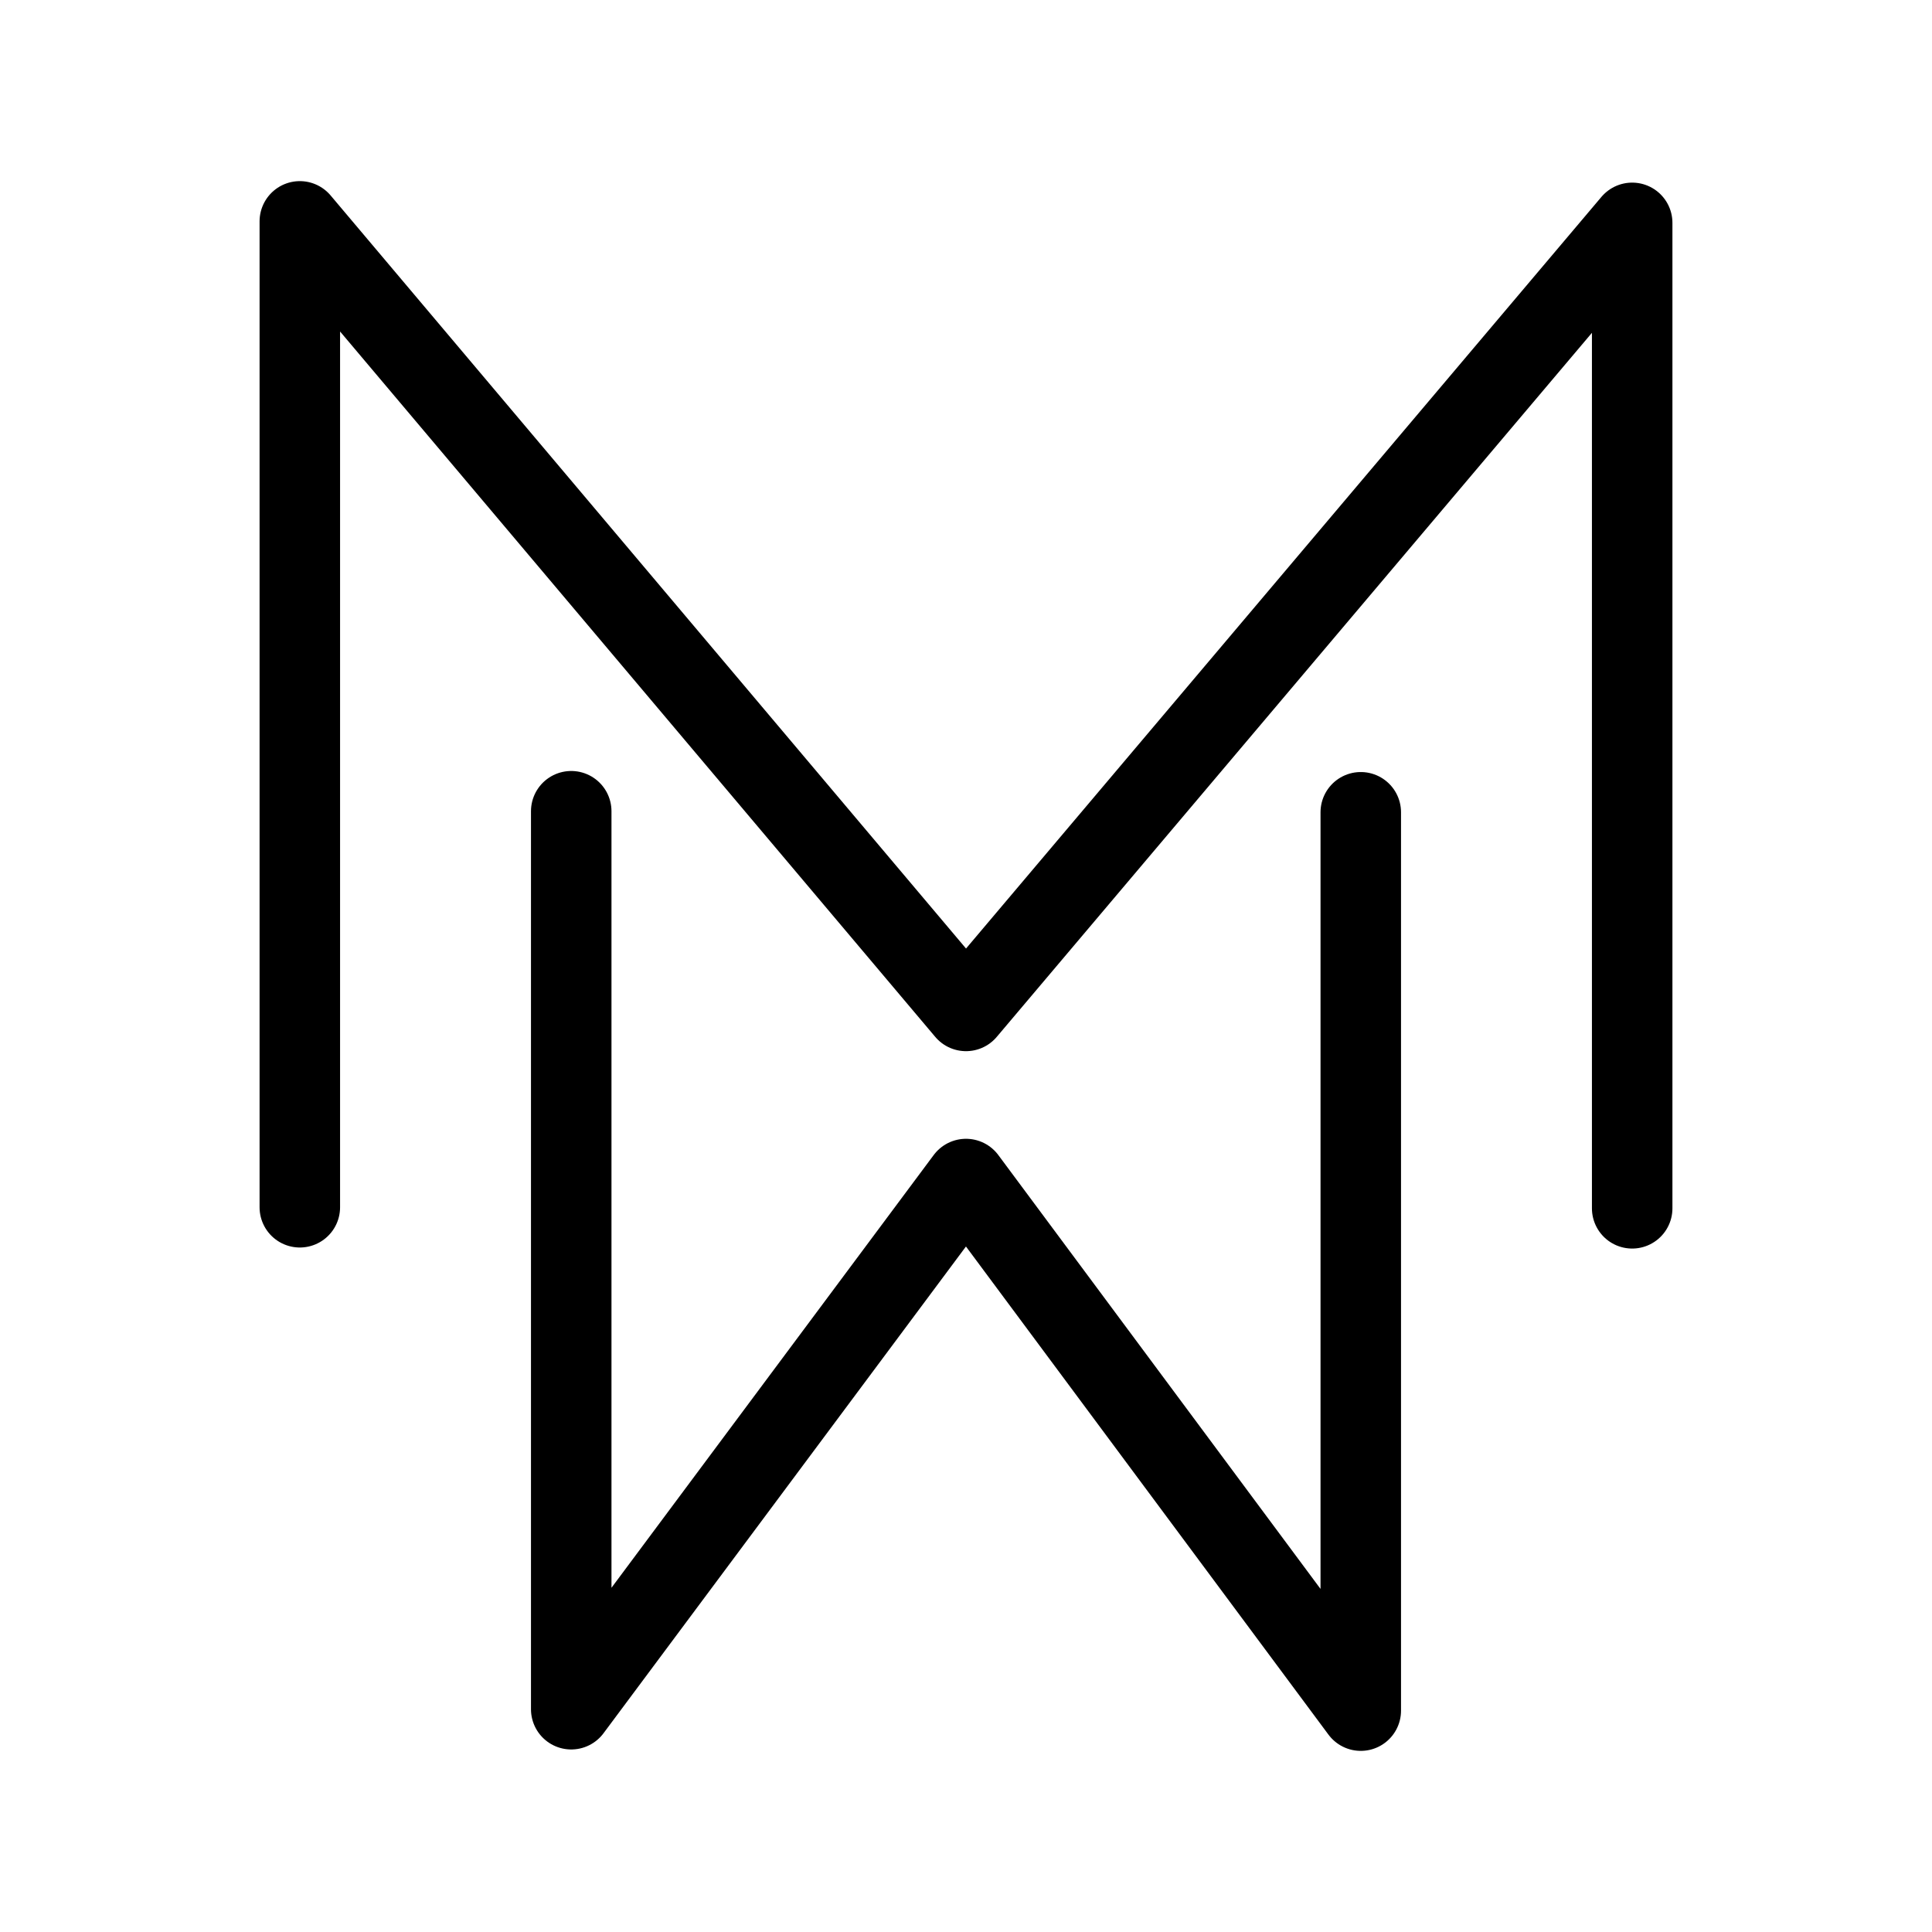 <?xml version="1.0" encoding="UTF-8"?><svg id="a" xmlns="http://www.w3.org/2000/svg" viewBox="0 0 48 48"><defs><style>.b{stroke-width:2px;fill:none;stroke:#000;stroke-linecap:round;stroke-linejoin:round;}</style></defs><polyline class="b" points="7.449 29.994 7.449 5.5 24 25.116 40.551 5.537 40.551 30.02"/><polyline class="b" points="33.808 20.181 33.808 42.5 24 29.293 14.192 42.465 14.192 20.155"/></svg>